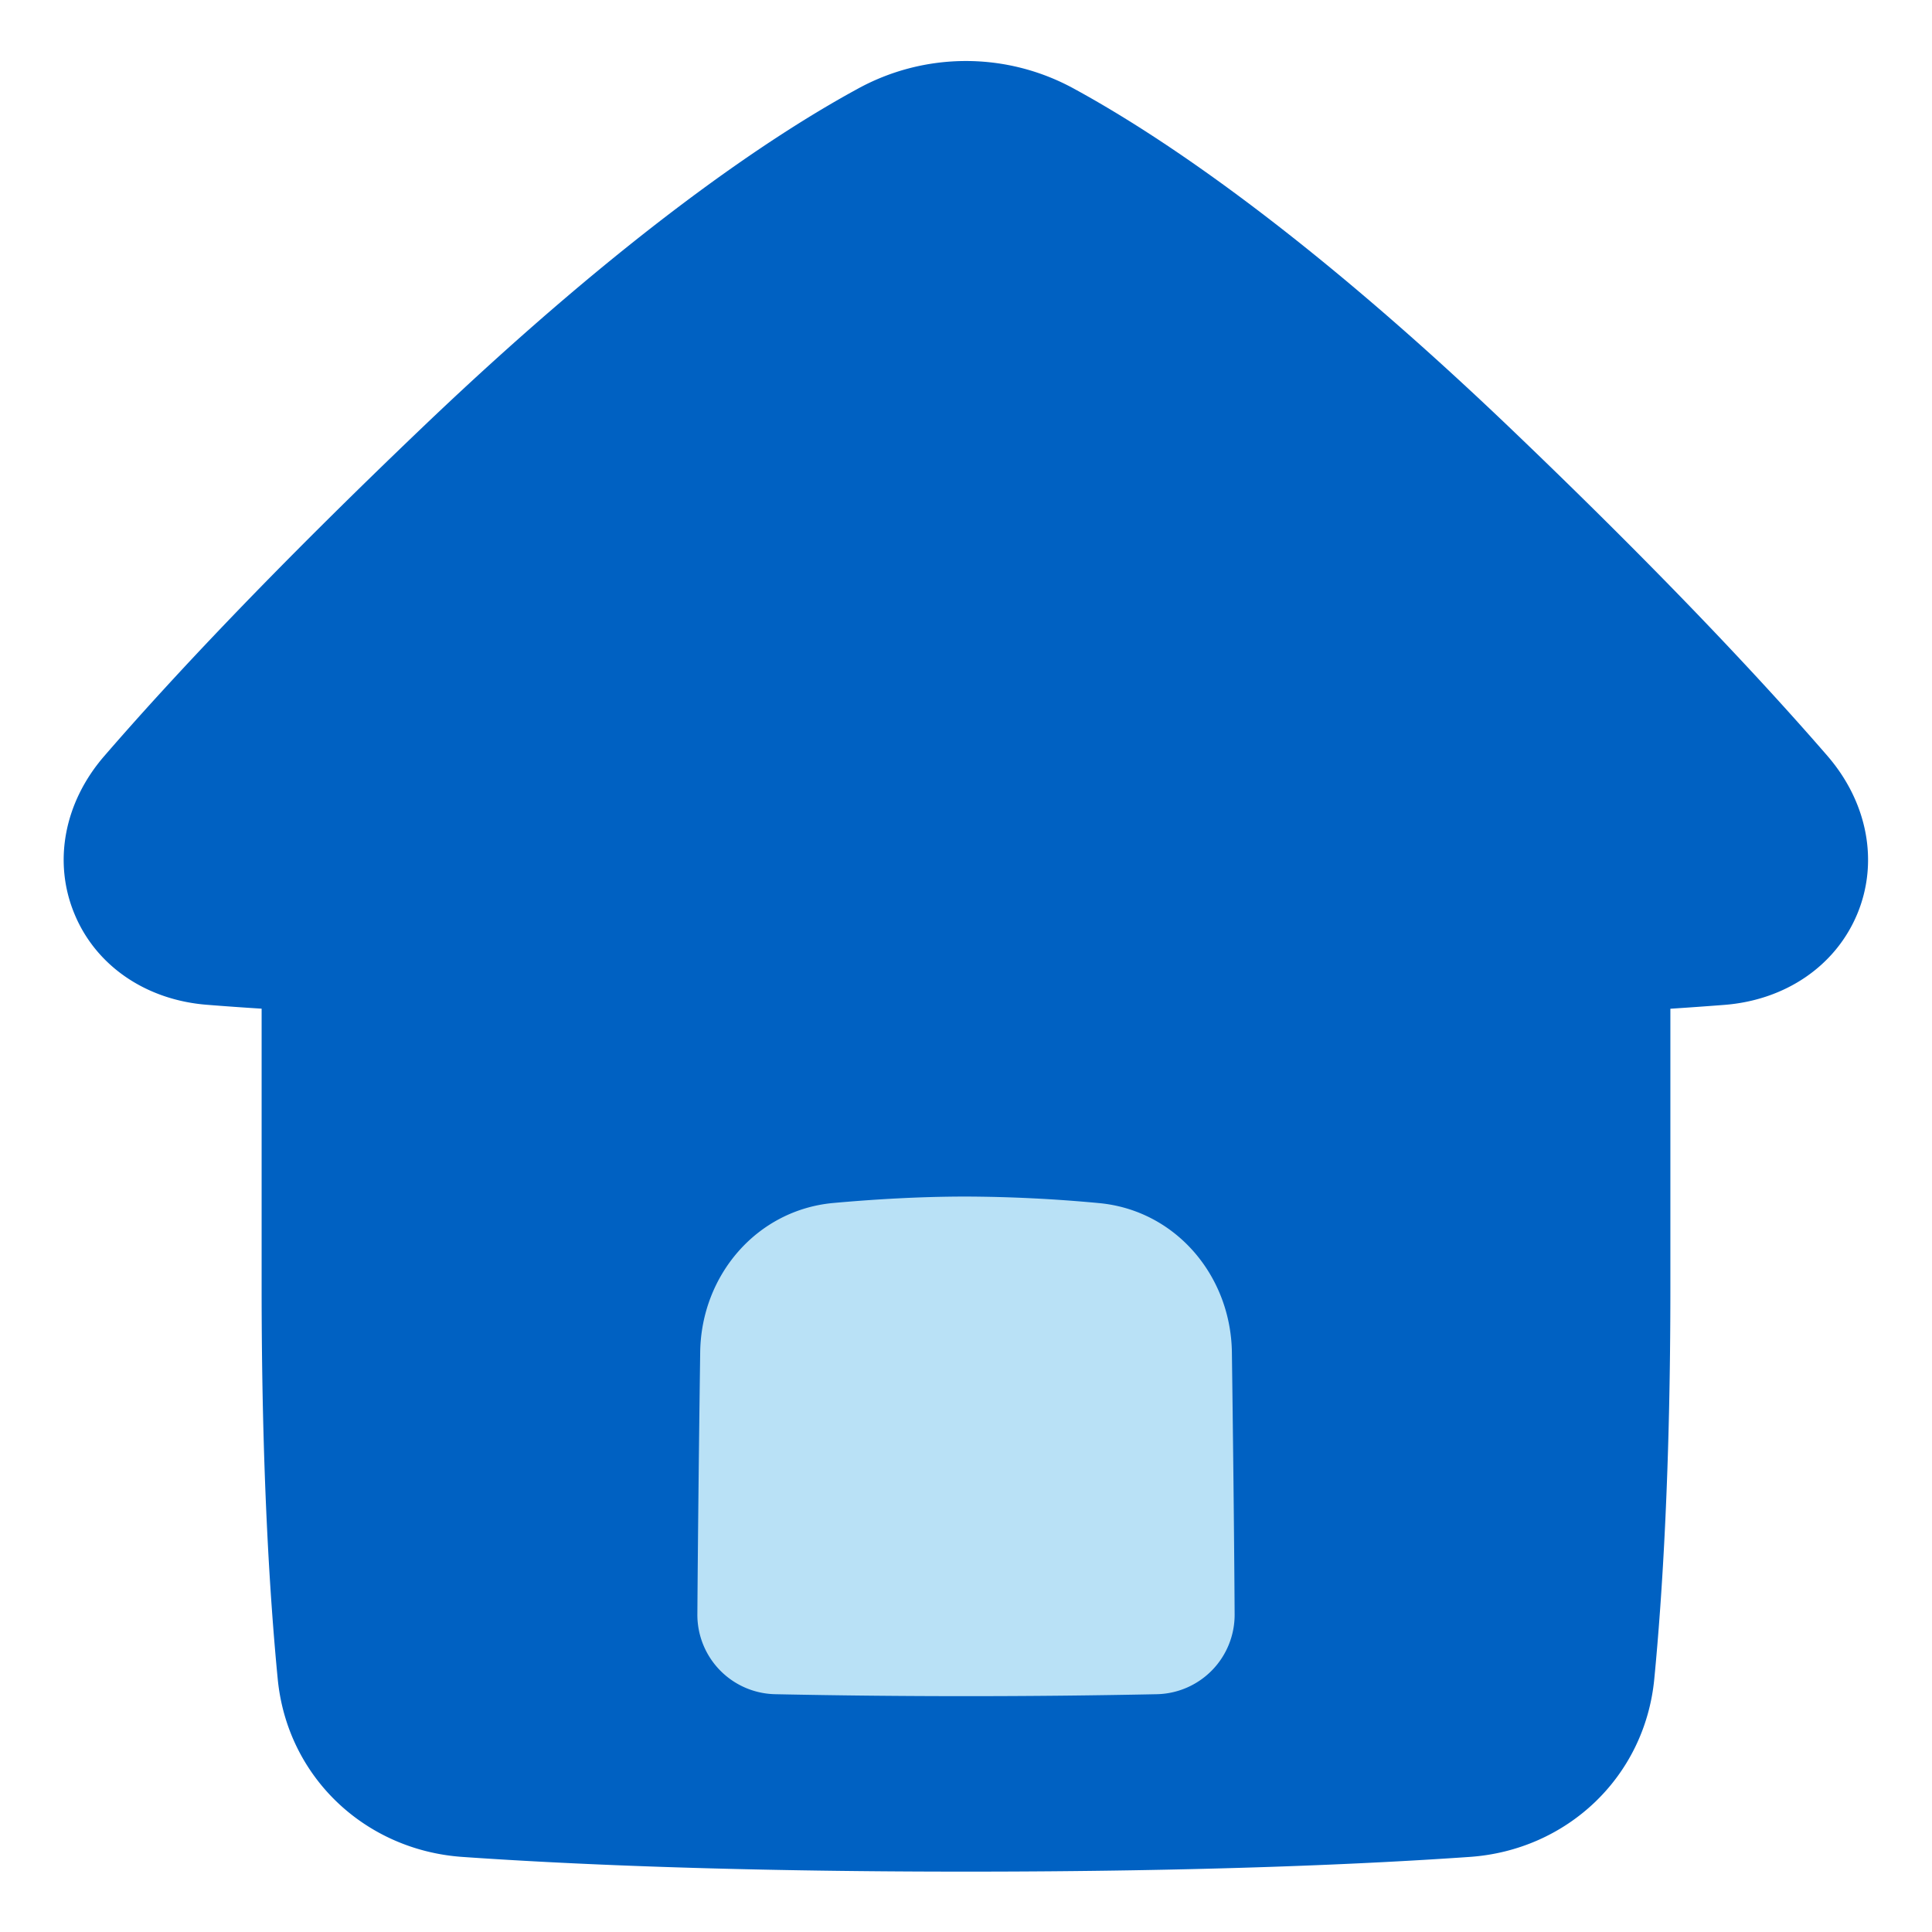 <svg xmlns="http://www.w3.org/2000/svg" width="24" height="24" fill="none"><g fillRule="evenodd" clipRule="evenodd"><path fill="#0061C2" d="M10.649 1.106a2.792 2.792 0 0 1 2.7 0c1.063.58 2.858 1.775 5.388 4.19 1.894 1.81 3.151 3.156 3.964 4.094.498.576.64 1.317.37 1.965-.27.646-.894 1.069-1.649 1.128-.205.016-.429.032-.672.048V16c0 2.236-.1 3.828-.2 4.858-.119 1.222-1.09 2.125-2.29 2.209-1.23.086-3.273.183-6.26.183-2.987 0-5.03-.097-6.26-.183-1.2-.085-2.171-.987-2.29-2.21-.1-1.029-.2-2.62-.2-4.857v-3.47c-.225-.014-.45-.03-.676-.048-.755-.058-1.38-.48-1.648-1.127-.27-.647-.129-1.389.37-1.964.812-.939 2.07-2.285 3.964-4.094 2.53-2.415 4.325-3.612 5.389-4.191Z"/><path fill="#B9E1F6" d="M14.371 21.046a.987.987 0 0 0 .966-.995c-.006-1.038-.021-2.28-.034-3.253-.014-.955-.703-1.766-1.654-1.853A18.315 18.315 0 0 0 12 14.864c-.579 0-1.15.035-1.65.08-.95.088-1.64.899-1.652 1.854-.013.973-.028 2.215-.035 3.253a.987.987 0 0 0 .966.995 115.666 115.666 0 0 0 4.743 0Z"/></g></svg>
